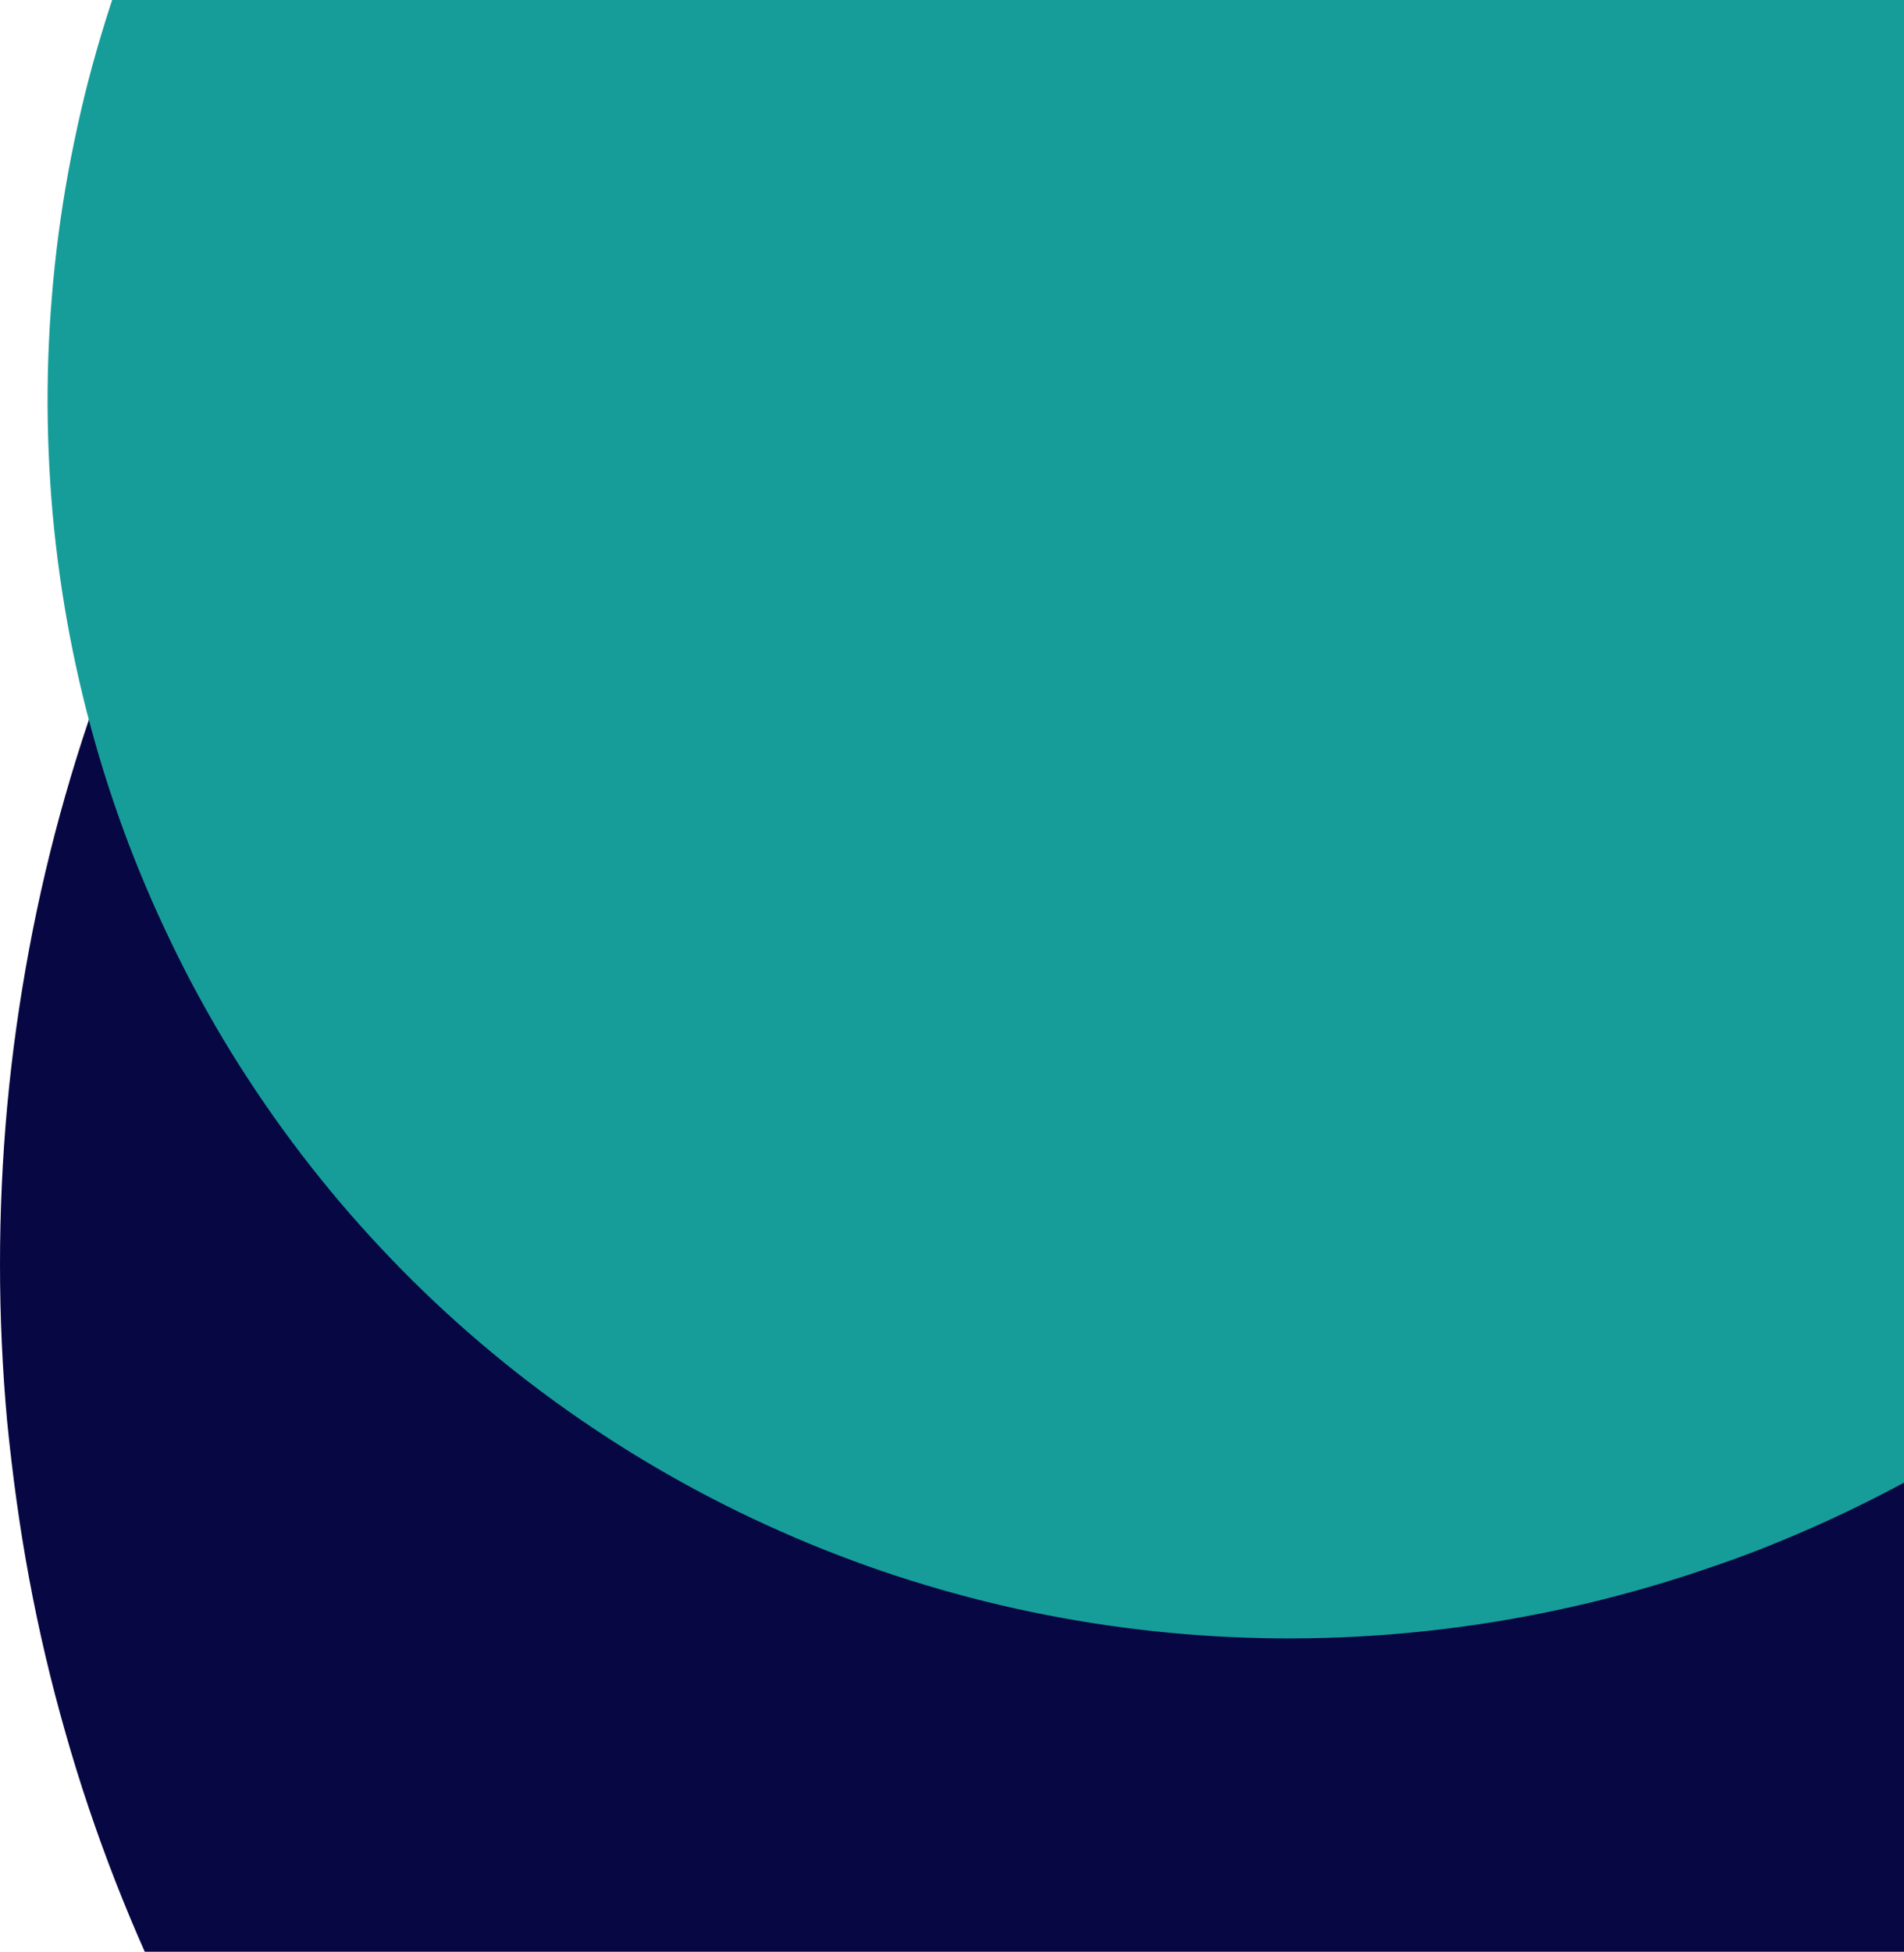 <svg id="Capa_1" data-name="Capa 1" xmlns="http://www.w3.org/2000/svg" viewBox="0 0 1054 1080"><defs><style>.cls-1{fill:#070743;}.cls-2{fill:#169d99;}</style></defs><title>Mesa de trabajo 1</title><path class="cls-1" d="M840-193q20.63,0,41.22,1.08t41.11,3.22q20.53,2.14,40.92,5.36t40.63,7.49q20.22,4.28,40.22,9.6t39.74,11.68q19.73,6.36,39.15,13.74t38.46,15.77q19,8.39,37.7,17.75T1236-87.61q18.19,10.32,35.88,21.59t34.83,23.43q17.14,12.18,33.71,25.23t32.5,27q15.94,13.89,31.22,28.61T1434,68.41q14.58,15.5,28.43,31.72t26.93,33.17q13.08,16.94,25.36,34.54t23.74,35.81q11.46,18.22,22.06,37t20.32,38.12q9.72,19.32,18.54,39.13t16.71,40q7.89,20.24,14.84,40.87t12.93,41.59q6,21,11,42.22t9,42.74q4,21.5,7.05,43.16t5,43.48q2,21.81,3,43.69t1,43.79q0,21.91-1,43.79T1676,787q-2,21.81-5,43.48t-7.05,43.16q-4,21.48-9,42.74t-11,42.22q-6,21-12.93,41.59T1616.06,1041q-7.89,20.25-16.71,40t-18.54,39.13q-9.72,19.32-20.32,38.12t-22.06,37q-11.45,18.21-23.74,35.81t-25.36,34.54q-13.08,16.93-26.93,33.17T1434,1330.59q-14.58,15.5-29.86,30.21t-31.22,28.61q-15.95,13.9-32.5,26.95t-33.71,25.23q-17.15,12.17-34.83,23.43T1236,1486.61q-18.18,10.34-36.82,19.7t-37.7,17.75q-19,8.39-38.46,15.77t-39.15,13.74q-19.74,6.36-39.74,11.68t-40.22,9.6q-20.24,4.28-40.63,7.49t-40.92,5.36q-20.52,2.15-41.11,3.22T840,1592q-20.62,0-41.22-1.08t-41.11-3.22q-20.53-2.15-40.92-5.36t-40.63-7.49q-20.22-4.27-40.22-9.6t-39.74-11.68q-19.73-6.36-39.15-13.74t-38.46-15.77q-19-8.38-37.7-17.75T444,1486.61q-18.19-10.32-35.88-21.59t-34.83-23.43q-17.15-12.18-33.71-25.23t-32.5-26.95q-15.94-13.89-31.22-28.61T246,1330.59q-14.58-15.49-28.43-31.72t-26.93-33.17q-13.08-16.93-25.36-34.54t-23.74-35.81q-11.46-18.22-22.06-37t-20.32-38.12q-9.72-19.32-18.54-39.13t-16.71-40q-7.89-20.24-14.84-40.87T36.17,958.58q-6-21-11-42.22t-9-42.74q-4-21.5-7-43.16T4,787q-2-21.81-3-43.69T0,699.5q0-21.91,1-43.79T4,612q2-21.81,5.05-43.48t7.05-43.16q4-21.48,9-42.74t11-42.22q6-21,12.93-41.59T63.94,358q7.89-20.25,16.71-40t18.54-39.13q9.72-19.32,20.32-38.12t22.06-37q11.44-18.21,23.74-35.81t25.36-34.54q13.08-16.94,26.93-33.17T246,68.41q14.58-15.49,29.86-30.21T307.11,9.59q15.94-13.9,32.5-26.95t33.71-25.23Q390.47-54.75,408.15-66T444-87.61q18.18-10.33,36.82-19.7t37.7-17.75q19.05-8.38,38.46-15.77t39.15-13.74q19.74-6.36,39.74-11.68t40.22-9.6q20.24-4.28,40.63-7.49t40.92-5.36q20.52-2.15,41.11-3.22T840-193Z"/><path class="cls-2" d="M193.59,671.54q-11.19-12.87-21.71-26.28t-20.36-27.34q-9.84-13.93-19-28.34T115,560.31q-8.4-14.85-16-30.12t-14.52-30.9q-6.89-15.65-13-31.62T60.1,435.43q-5.28-16.28-9.76-32.81t-8.13-33.28q-3.65-16.74-6.47-33.68t-4.79-34q-2-17.06-3.11-34.22t-1.41-34.38q-.29-17.22.28-34.45t2-34.43Q30.1,147,32.35,129.86T37.7,95.71q3.11-17,7-33.89t8.67-33.55Q58.15,11.61,63.7-4.85T75.6-37.46q6.36-16.17,13.49-32t15-31.37q7.91-15.51,16.55-30.64t18-29.82Q148-176,158.11-190.26t20.82-28q10.74-13.74,22.14-27t23.42-25.89q12-12.66,24.64-24.74t25.8-23.53q13.19-11.46,26.9-22.28t27.93-20.95q14.22-10.14,28.89-19.59t29.8-18.18q15.1-8.73,30.61-16.71t31.37-15.22q15.85-7.23,32-13.69t32.64-12.12q16.46-5.65,33.15-10.52t33.6-8.89q16.9-4.05,34-7.26t34.23-5.59q17.18-2.39,34.42-3.92T719-496.54q17.28-.7,34.56-.55t34.51,1.15q17.24,1,34.37,2.83t34.15,4.52q17,2.67,33.85,6.18t33.46,7.85q16.62,4.32,33,9.47T989.35-454q16.08,6,31.83,12.68t31.12,14.24q15.39,7.5,30.35,15.75t29.51,17.25q14.52,9,28.58,18.68t27.59,20.08q13.55,10.38,26.54,21.43t25.43,22.73q12.42,11.69,24.24,24t23,25.16q11.19,12.87,21.71,26.28t20.37,27.34q9.83,13.93,19,28.34t17.53,29.26q8.4,14.87,16.05,30.12t14.52,30.91q6.88,15.65,13,31.61T1401-25.92q5.29,16.28,9.76,32.81t8.13,33.28q3.64,16.74,6.47,33.67t4.79,34q2,17.07,3.11,34.23t1.41,34.38q.29,17.2-.28,34.44t-2,34.43q-1.42,17.2-3.67,34.34t-5.35,34.15q-3.09,17-7,33.89t-8.67,33.54q-4.76,16.68-10.3,33.12T1385.53,447q-6.36,16.17-13.49,32t-15,31.37q-7.9,15.51-16.54,30.63t-18,29.83q-9.36,14.7-19.43,28.94t-20.82,28q-10.74,13.75-22.14,27t-23.42,25.89q-12,12.68-24.64,24.74t-25.8,23.54q-13.18,11.46-26.9,22.27t-27.93,21q-14.2,10.14-28.89,19.59t-29.8,18.17q-15.11,8.73-30.61,16.72t-31.37,15.22q-15.86,7.23-32,13.69T946,867.63q-16.46,5.67-33.15,10.52t-33.6,8.9q-16.9,4-34,7.25t-34.23,5.6q-17.18,2.37-34.42,3.92t-34.54,2.23q-17.28.69-34.56.54t-34.51-1.14q-17.24-1-34.37-2.84t-34.15-4.51q-17-2.69-33.85-6.19t-33.46-7.84q-16.62-4.34-33-9.48T471.78,863.5Q455.7,857.56,440,850.82t-31.12-14.23q-15.37-7.5-30.35-15.76T349,803.59q-14.52-9-28.58-18.68T292.8,764.83q-13.55-10.4-26.54-21.43t-25.42-22.73q-12.43-11.68-24.25-24T193.59,671.54Z"/></svg>